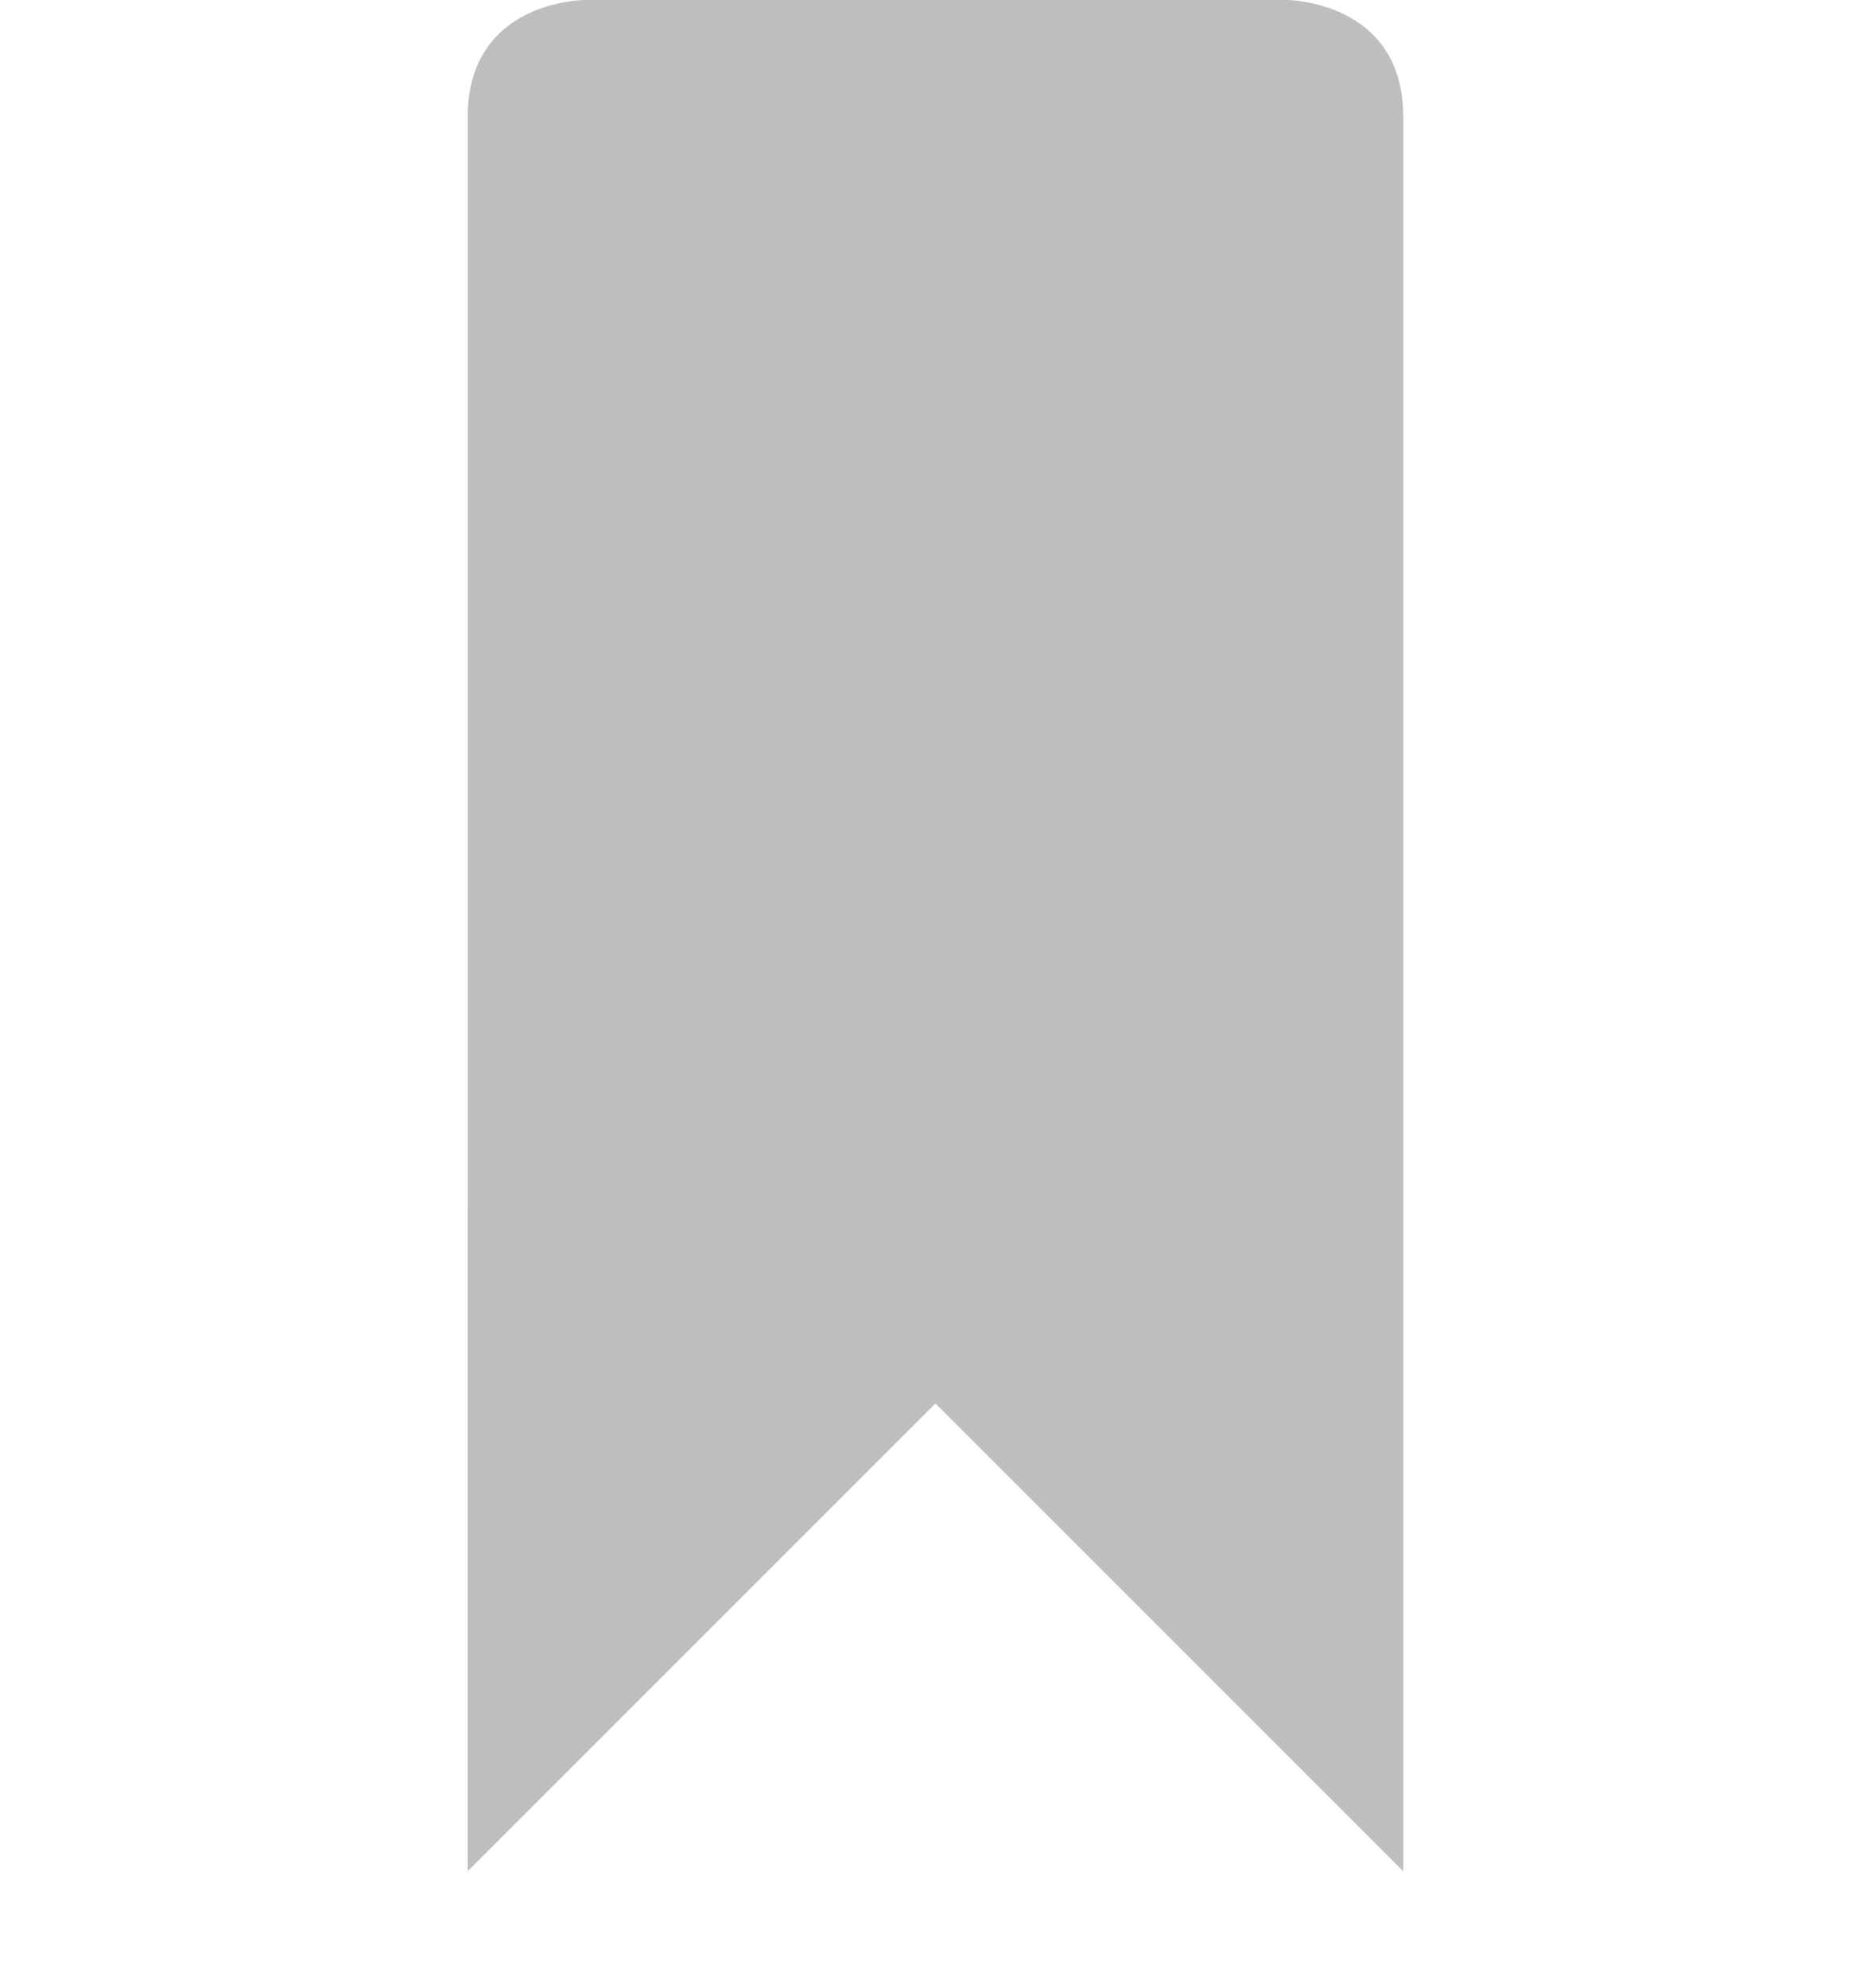<?xml version="1.0" encoding="UTF-8" standalone="no"?>
<svg
   xmlns:dc="http://purl.org/dc/elements/1.1/"
   xmlns:cc="http://creativecommons.org/ns#"
   xmlns:rdf="http://www.w3.org/1999/02/22-rdf-syntax-ns#"
   xmlns:svg="http://www.w3.org/2000/svg"
   xmlns="http://www.w3.org/2000/svg"
   xmlns:sodipodi="http://sodipodi.sourceforge.net/DTD/sodipodi-0.dtd"
   xmlns:inkscape="http://www.inkscape.org/namespaces/inkscape"
   height="17"
   id="svg7384"
   version="1.1"
   width="16"
   inkscape:version="0.91 r13725"
   sodipodi:docname="bookmark-new-symbolic.svg">
  <sodipodi:namedview
     pagecolor="#ffffff"
     bordercolor="#666666"
     borderopacity="1"
     objecttolerance="10"
     gridtolerance="10"
     guidetolerance="10"
     inkscape:pageopacity="0"
     inkscape:pageshadow="2"
     inkscape:window-width="640"
     inkscape:window-height="480"
     id="namedview30435" />
  <title
     id="title9167">elementary Symbolic Icon Theme</title>
  <defs
     id="defs7386" />
  <g
     id="layer9"
     label="status"
     style="display:inline"
     transform="translate(-373,-27)" />
  <g
     id="layer10"
     style="display:inline"
     transform="translate(-373,-27)" />
  <g
     id="layer13"
     style="display:inline"
     transform="translate(-373,-27)" />
  <g
     id="layer14"
     transform="translate(-373,-27)" />
  <g
     id="layer15"
     style="display:inline"
     transform="translate(-373,-27)" />
  <g
     id="g71291"
     style="display:inline"
     transform="translate(-373,-27)" />
  <g
     id="layer12"
     style="display:inline"
     transform="translate(-373,-27)">
    <path
       d="m 377,28 -2e-4,15 4,-4 4,4 0,-4 0,-1 0,0 0,-10 c 0,-1 -1,-1 -1,-1 l -6,0 c 0,0 -1,0 -1,1 z"
       id="path12292"
       style="fill:#bebebe;fill-opacity:1;stroke:none" />
  </g>
</svg>
